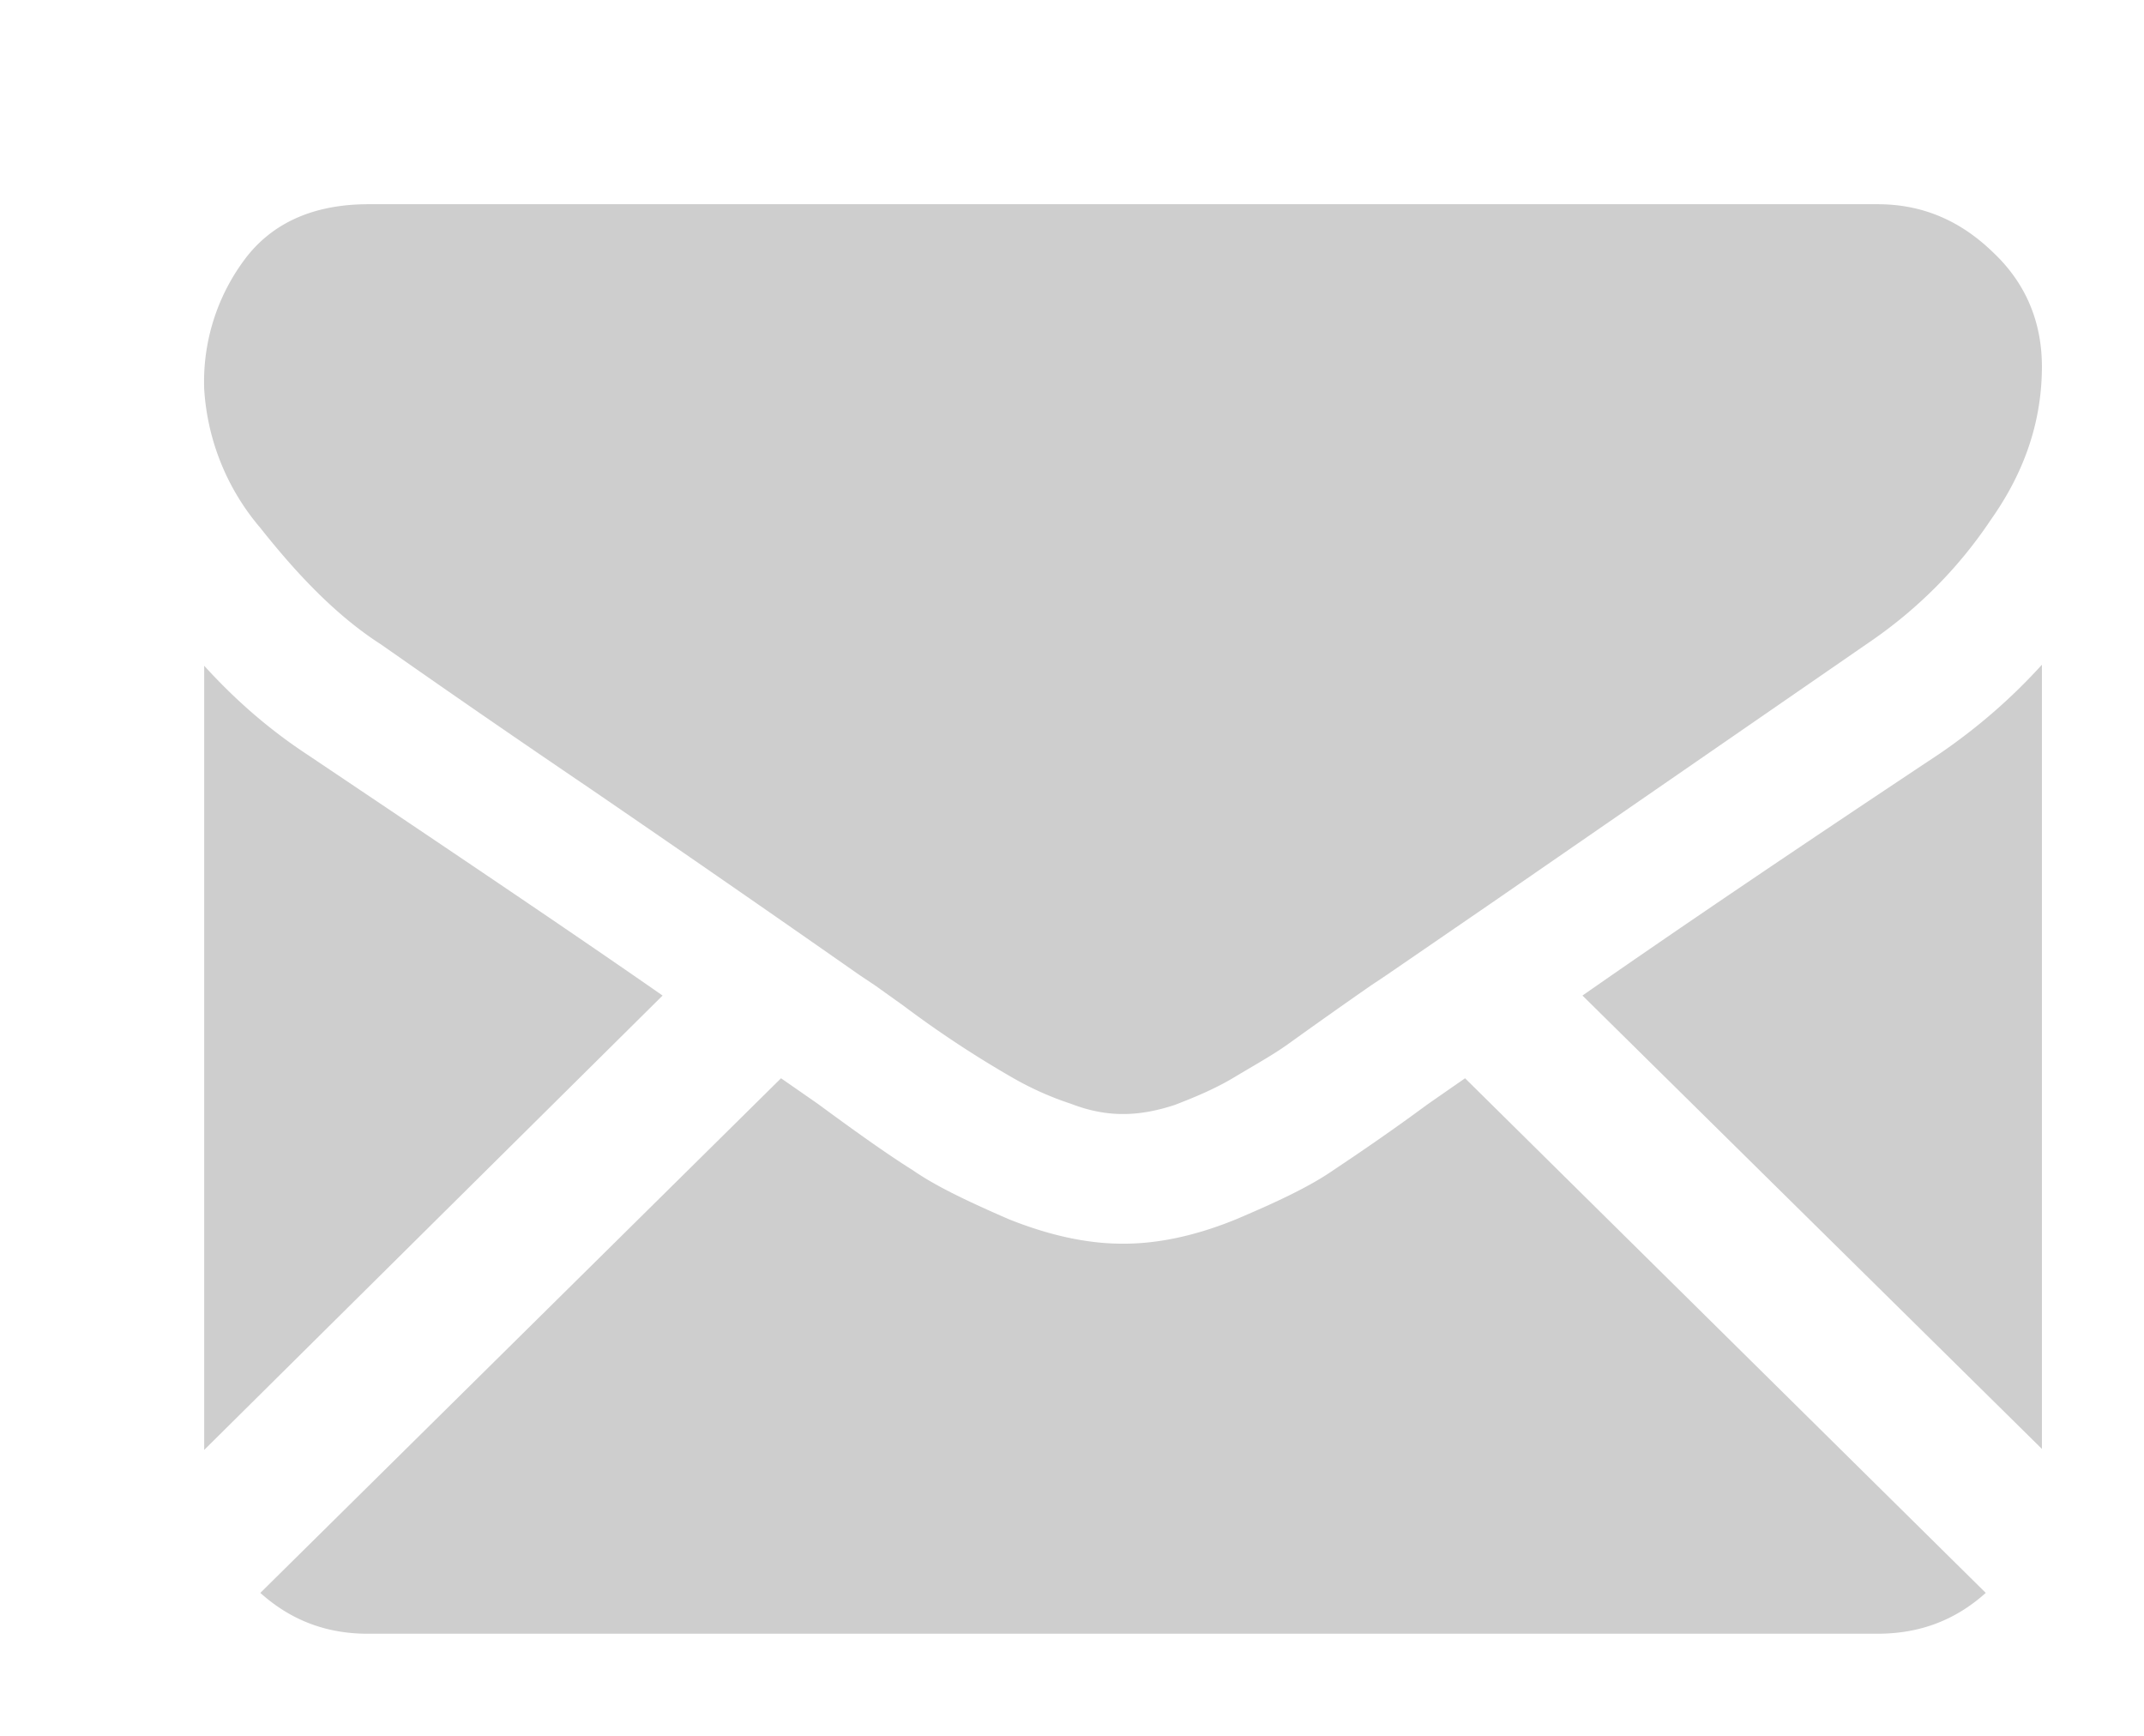 <svg xmlns="http://www.w3.org/2000/svg" xmlns:xlink="http://www.w3.org/1999/xlink" width="21" height="17" viewBox="0 0 21 17"><defs><path id="qnina" d="M307.6 31c-.4 0-.75-.13-1.05-.4l5.1-5.04.36.25c.38.28.69.5.93.65.23.16.55.31.94.48.4.16.77.24 1.11.24h.02c.34 0 .71-.08 1.1-.24.4-.17.72-.32.95-.48.24-.16.55-.37.93-.65l.36-.25 5.1 5.04c-.3.27-.65.4-1.06.4zm2.9-6.26L306 29.2v-7.68c.3.33.63.62 1.01.87 1.43.96 2.59 1.74 3.48 2.36zm13.5-3.23v7.68l-4.5-4.44c.96-.67 2.13-1.46 3.5-2.37.38-.26.71-.55 1-.87zm-.48-4.04c.32.3.48.68.48 1.12 0 .52-.16 1.02-.5 1.5-.32.48-.73.89-1.22 1.22l-3.68 2.54-1.02.7-.15.1a63.8 63.8 0 0 0-.82.58c-.14.1-.32.2-.52.32s-.4.2-.58.27c-.18.06-.35.09-.5.09h-.02c-.15 0-.32-.03-.5-.1a3.05 3.05 0 0 1-.58-.26 10.45 10.45 0 0 1-1.06-.7l-.28-.2-.15-.1a312.24 312.24 0 0 0-2.63-1.82c-1.15-.78-1.83-1.26-2.06-1.42-.42-.27-.8-.66-1.18-1.14a2.31 2.31 0 0 1-.55-1.36 2 2 0 0 1 .42-1.3c.27-.34.67-.51 1.19-.51h14.78c.44 0 .81.16 1.13.47z"/></defs><g><g transform="translate(-304 -15)"><use fill="#cecece" xlink:href="#qnina"/></g></g></svg>